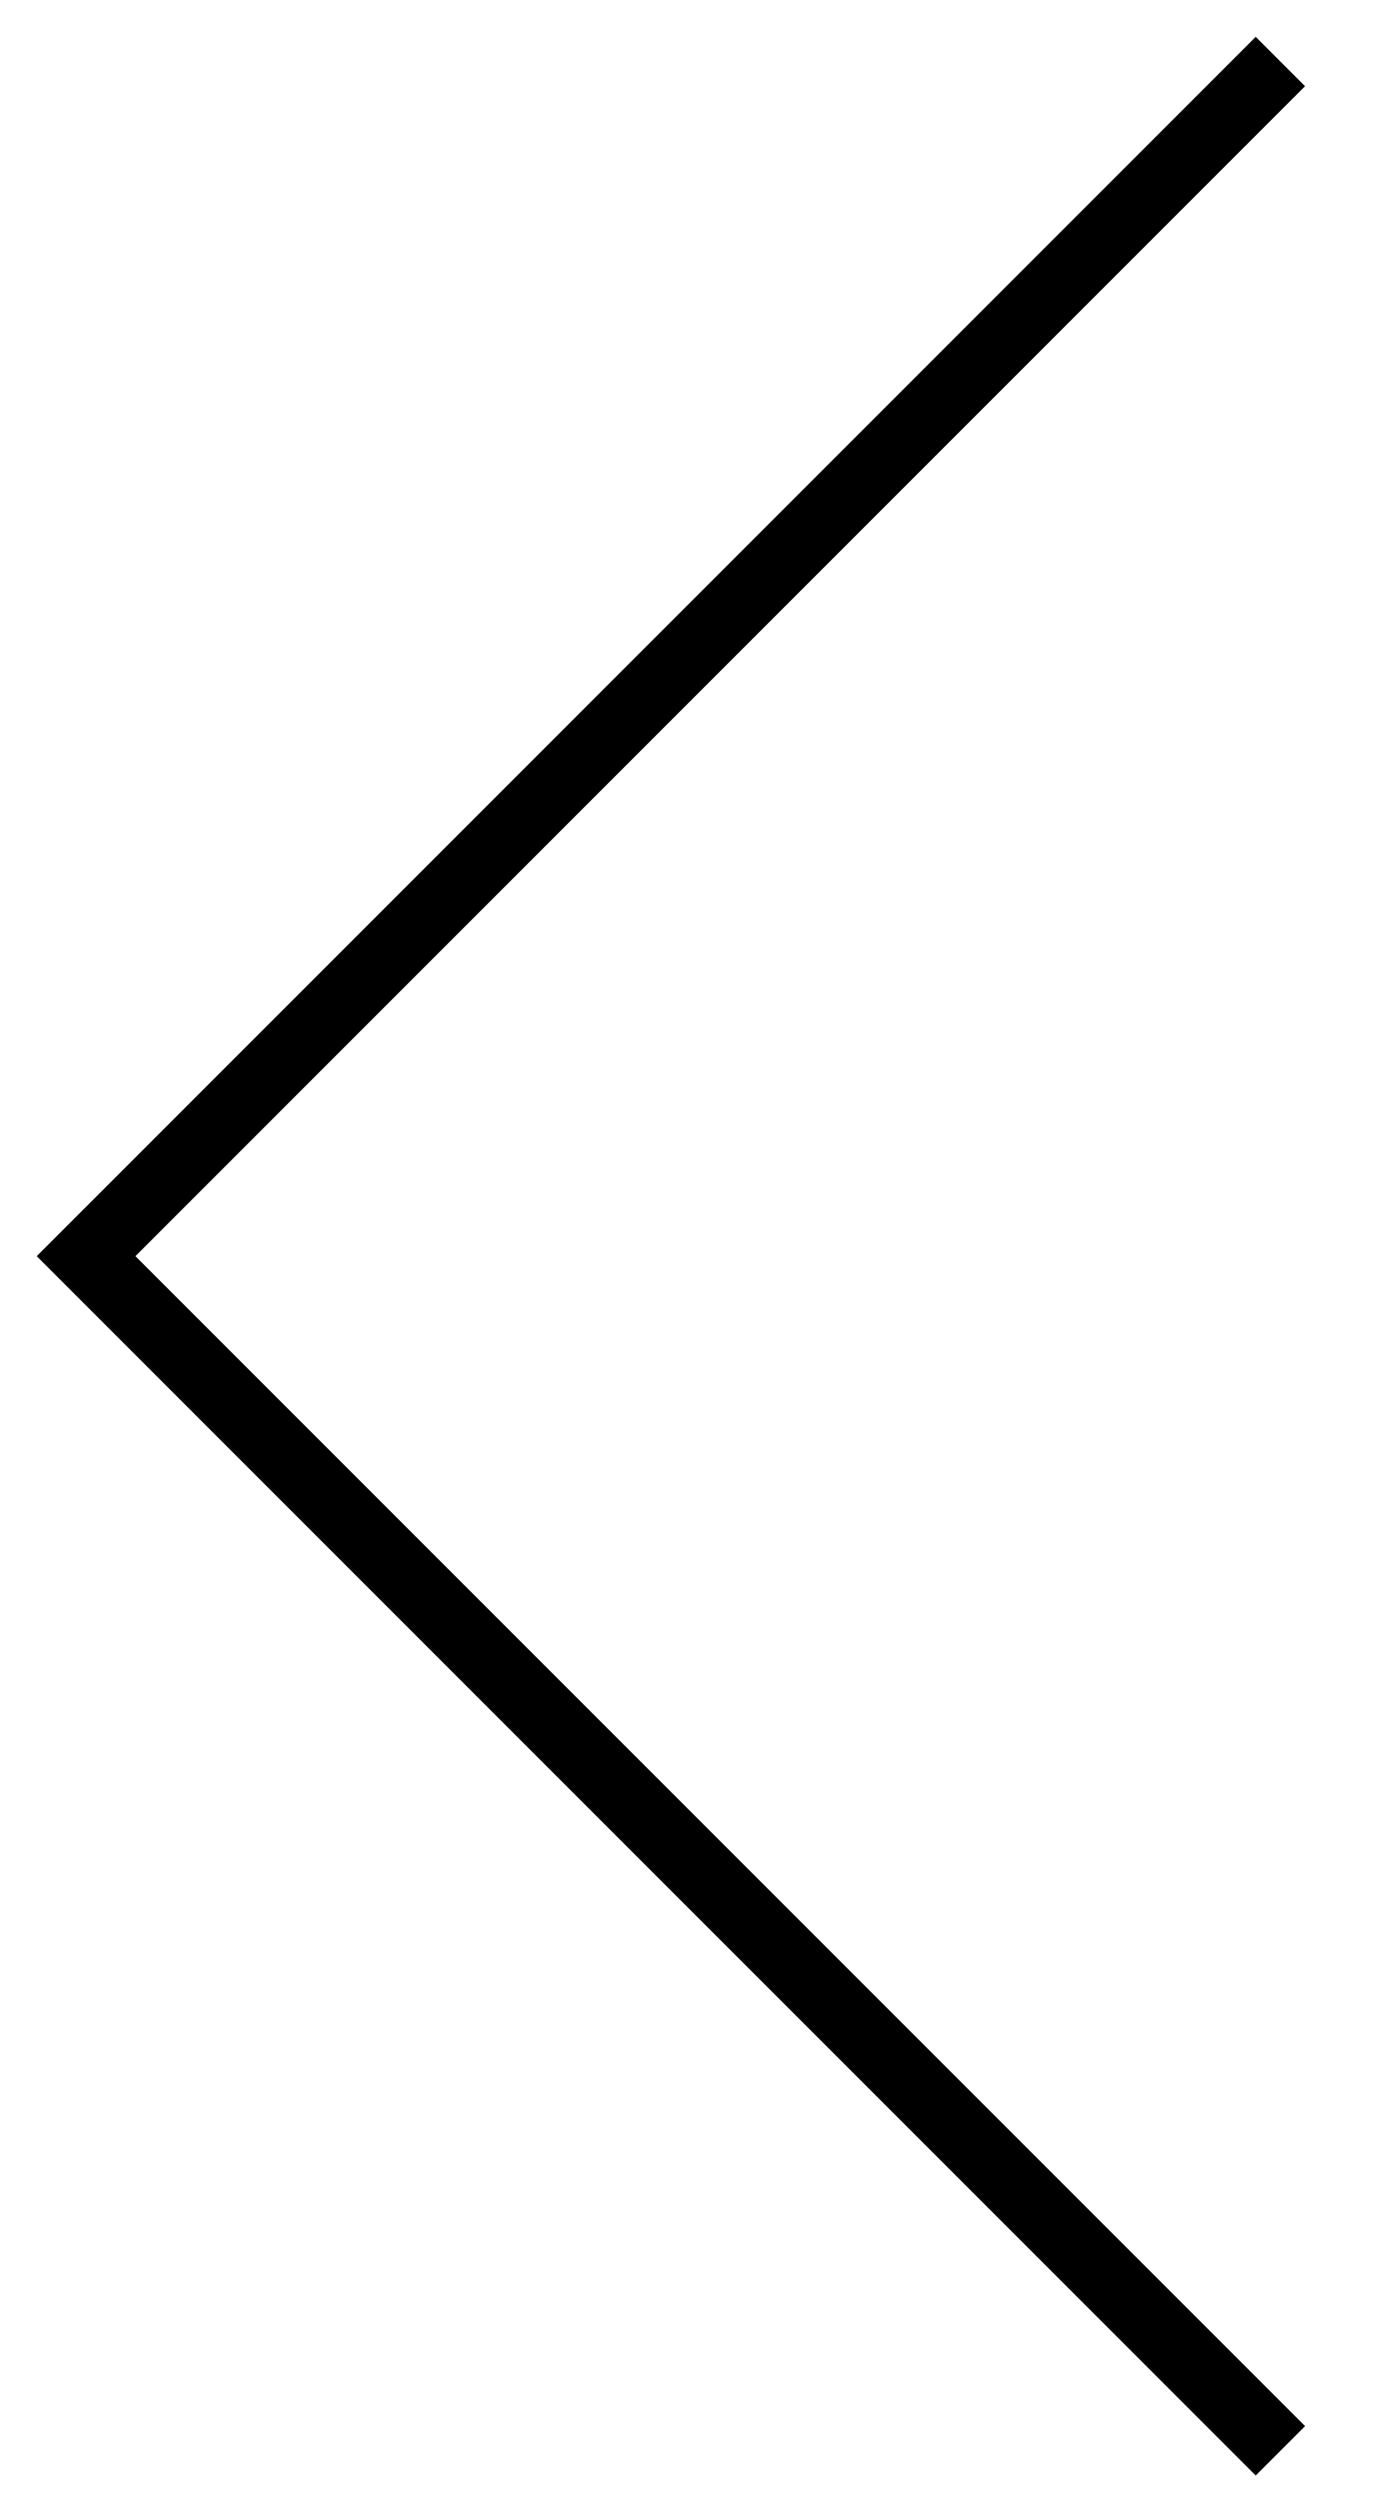 <svg width="16" height="29" viewBox="0 0 16 29" fill="none" xmlns="http://www.w3.org/2000/svg">
<line x1="14.856" y1="28.428" x2="0.714" y2="14.286" stroke="black" stroke-width="0.81"/>
<line y1="-0.405" x2="20" y2="-0.405" transform="matrix(-0.707 0.707 0.707 0.707 15.142 1)" stroke="black" stroke-width="0.81"/>
</svg>
